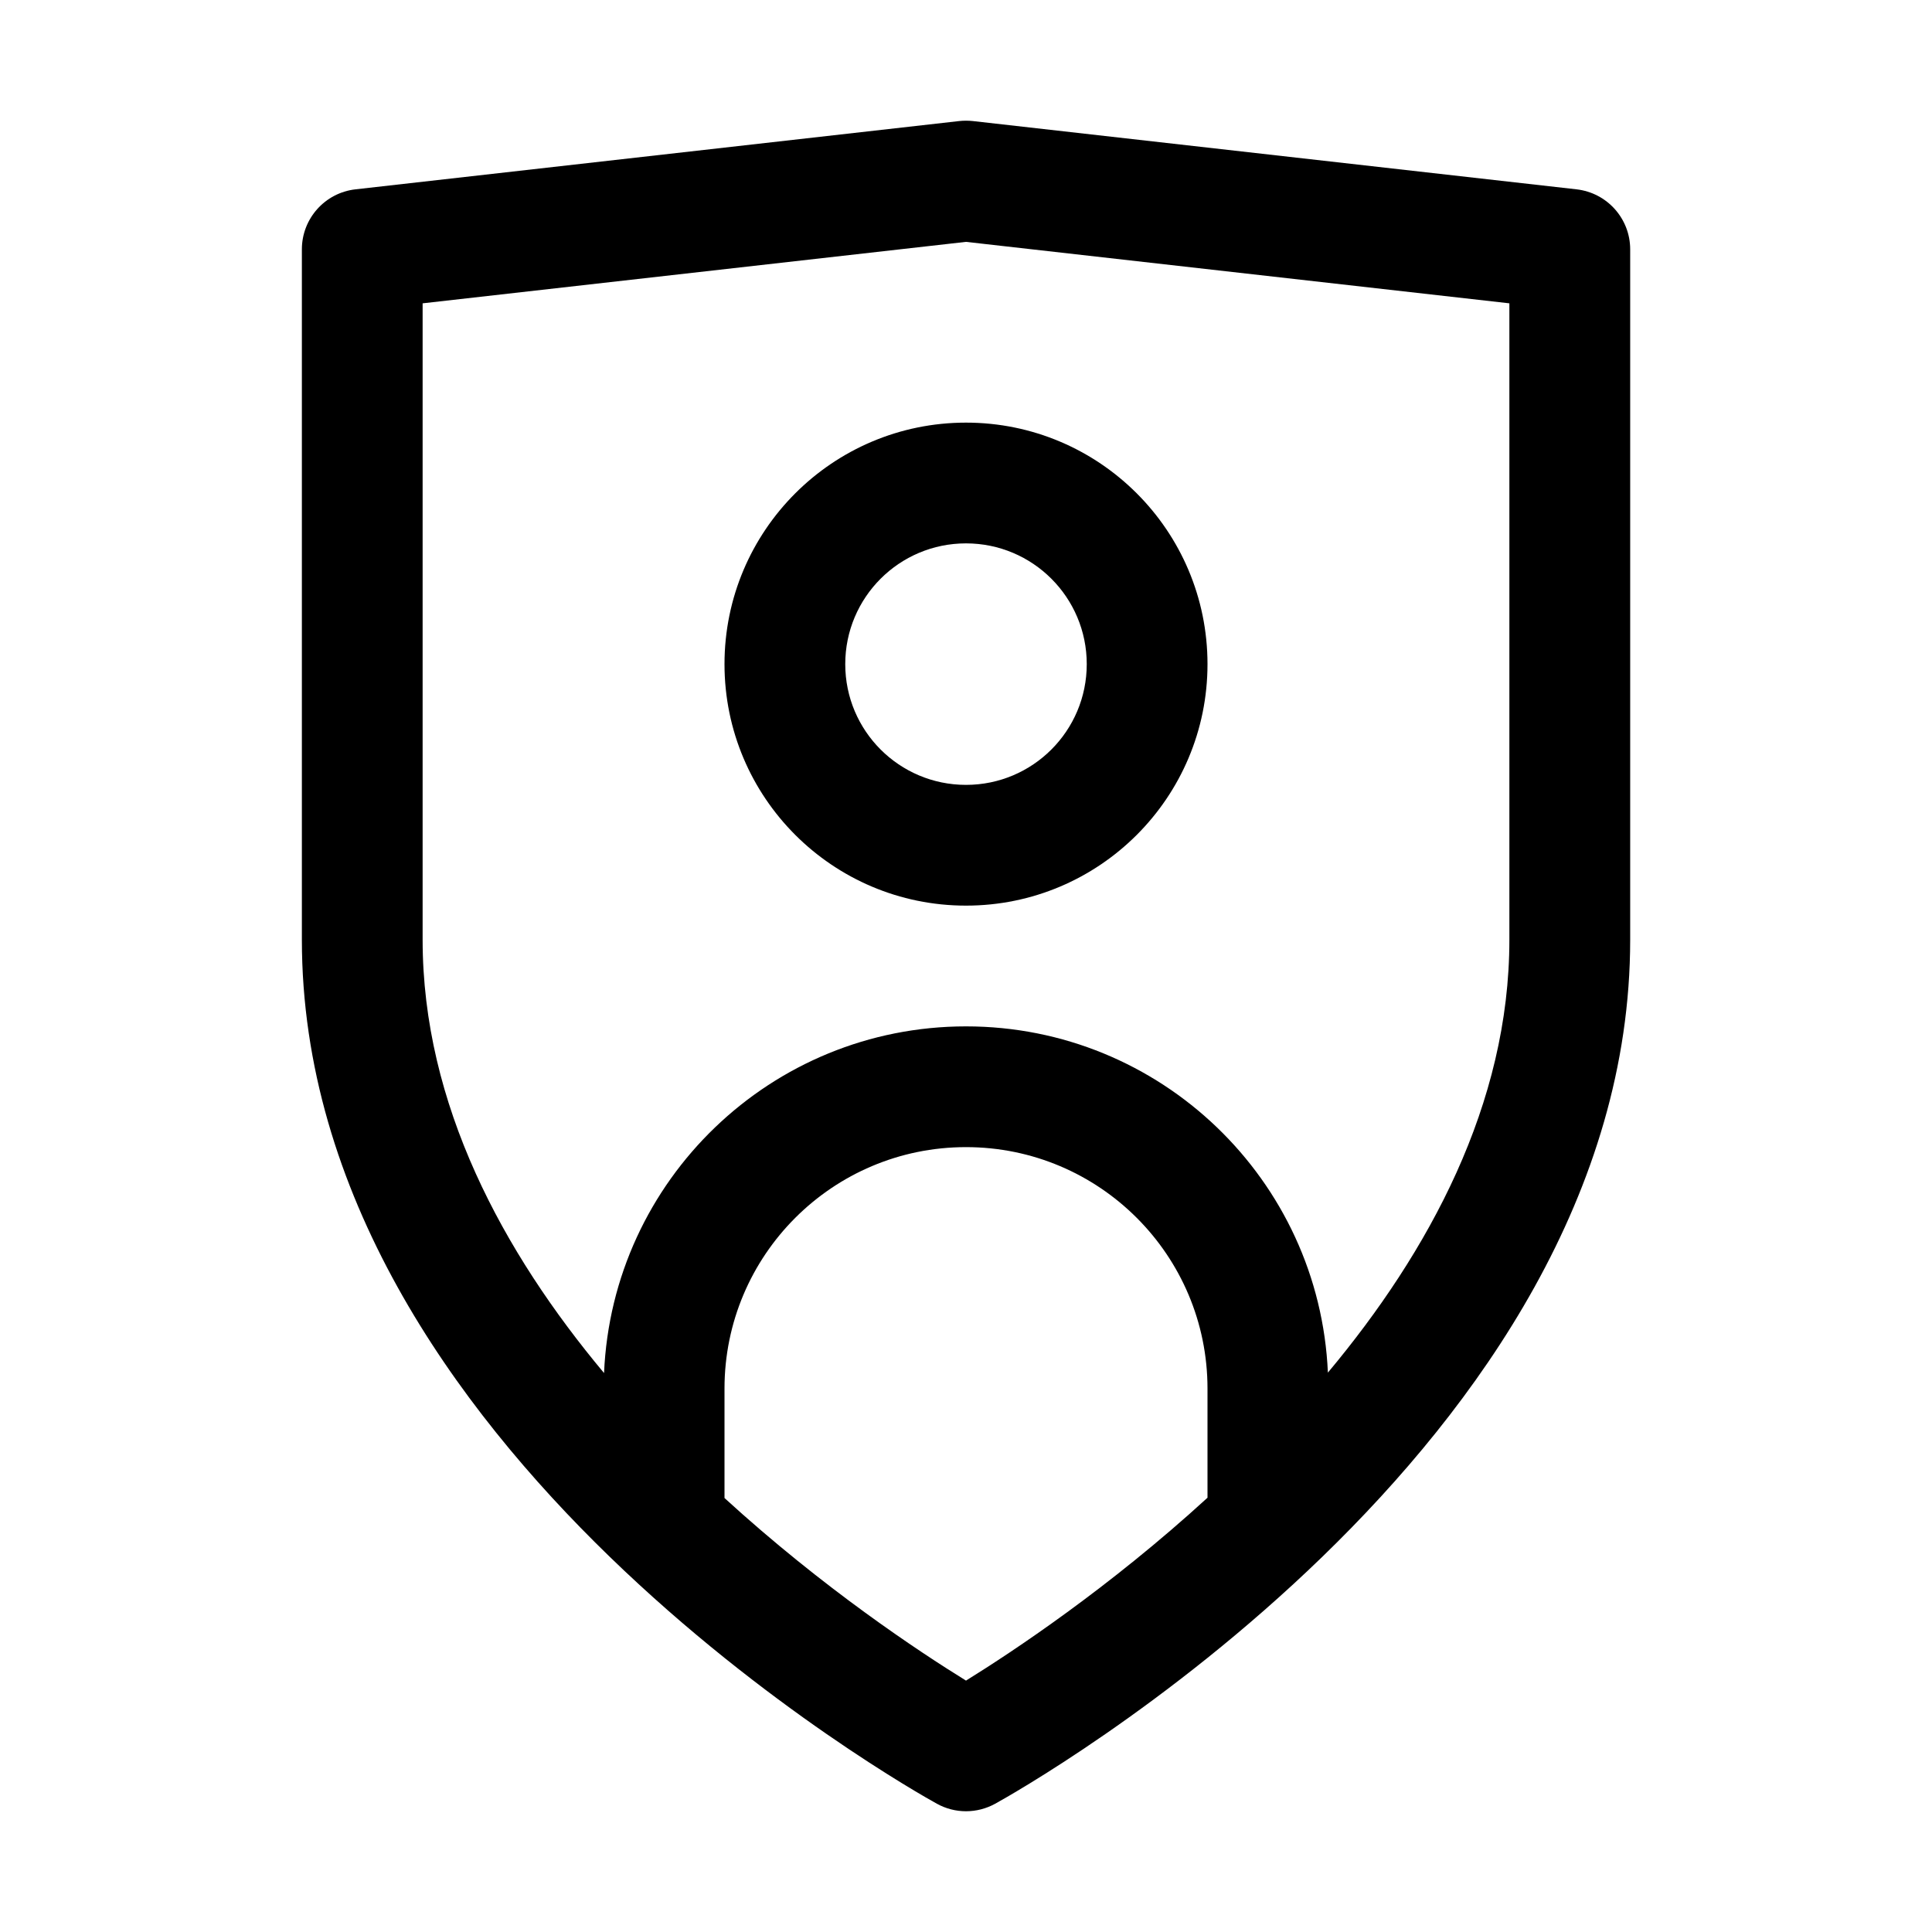 <svg width="32" height="32" viewBox="0 0 32 32" fill="none" xmlns="http://www.w3.org/2000/svg">
<path fill-rule="evenodd" clip-rule="evenodd" d="M16 15C18.209 15 20 13.209 20 11C20 8.791 18.209 7 16 7C13.791 7 12 8.791 12 11C12 13.209 13.791 15 16 15ZM16 13C17.105 13 18 12.105 18 11C18 9.895 17.105 9 16 9C14.895 9 14 9.895 14 11C14 12.105 14.895 13 16 13Z" fill="black"/>
<path fill-rule="evenodd" clip-rule="evenodd" d="M16 30C15.833 30 15.667 29.958 15.517 29.875C15.088 29.639 5 23.972 5 15.565V4.13C5 3.621 5.382 3.193 5.888 3.136L15.888 2.005C15.962 1.997 16.038 1.997 16.113 2.005L26.113 3.136C26.619 3.194 27.001 3.621 27.001 4.13V15.565C27.001 23.971 16.914 29.638 16.484 29.875C16.334 29.958 16.166 30 16 30ZM7 5.024V15.565C7 18.296 8.336 20.746 10.005 22.742C10.141 19.548 12.773 17 16 17C19.225 17 21.855 19.544 21.994 22.735C23.664 20.738 25 18.29 25 15.565V5.024L16 4.006L7 5.024ZM20 24.807C18.366 26.302 16.773 27.357 16 27.836C15.226 27.358 13.633 26.305 12 24.812V23C12 20.791 13.791 19 16 19C18.209 19 20 20.791 20 23V24.807Z" fill="black"/>
</svg>
